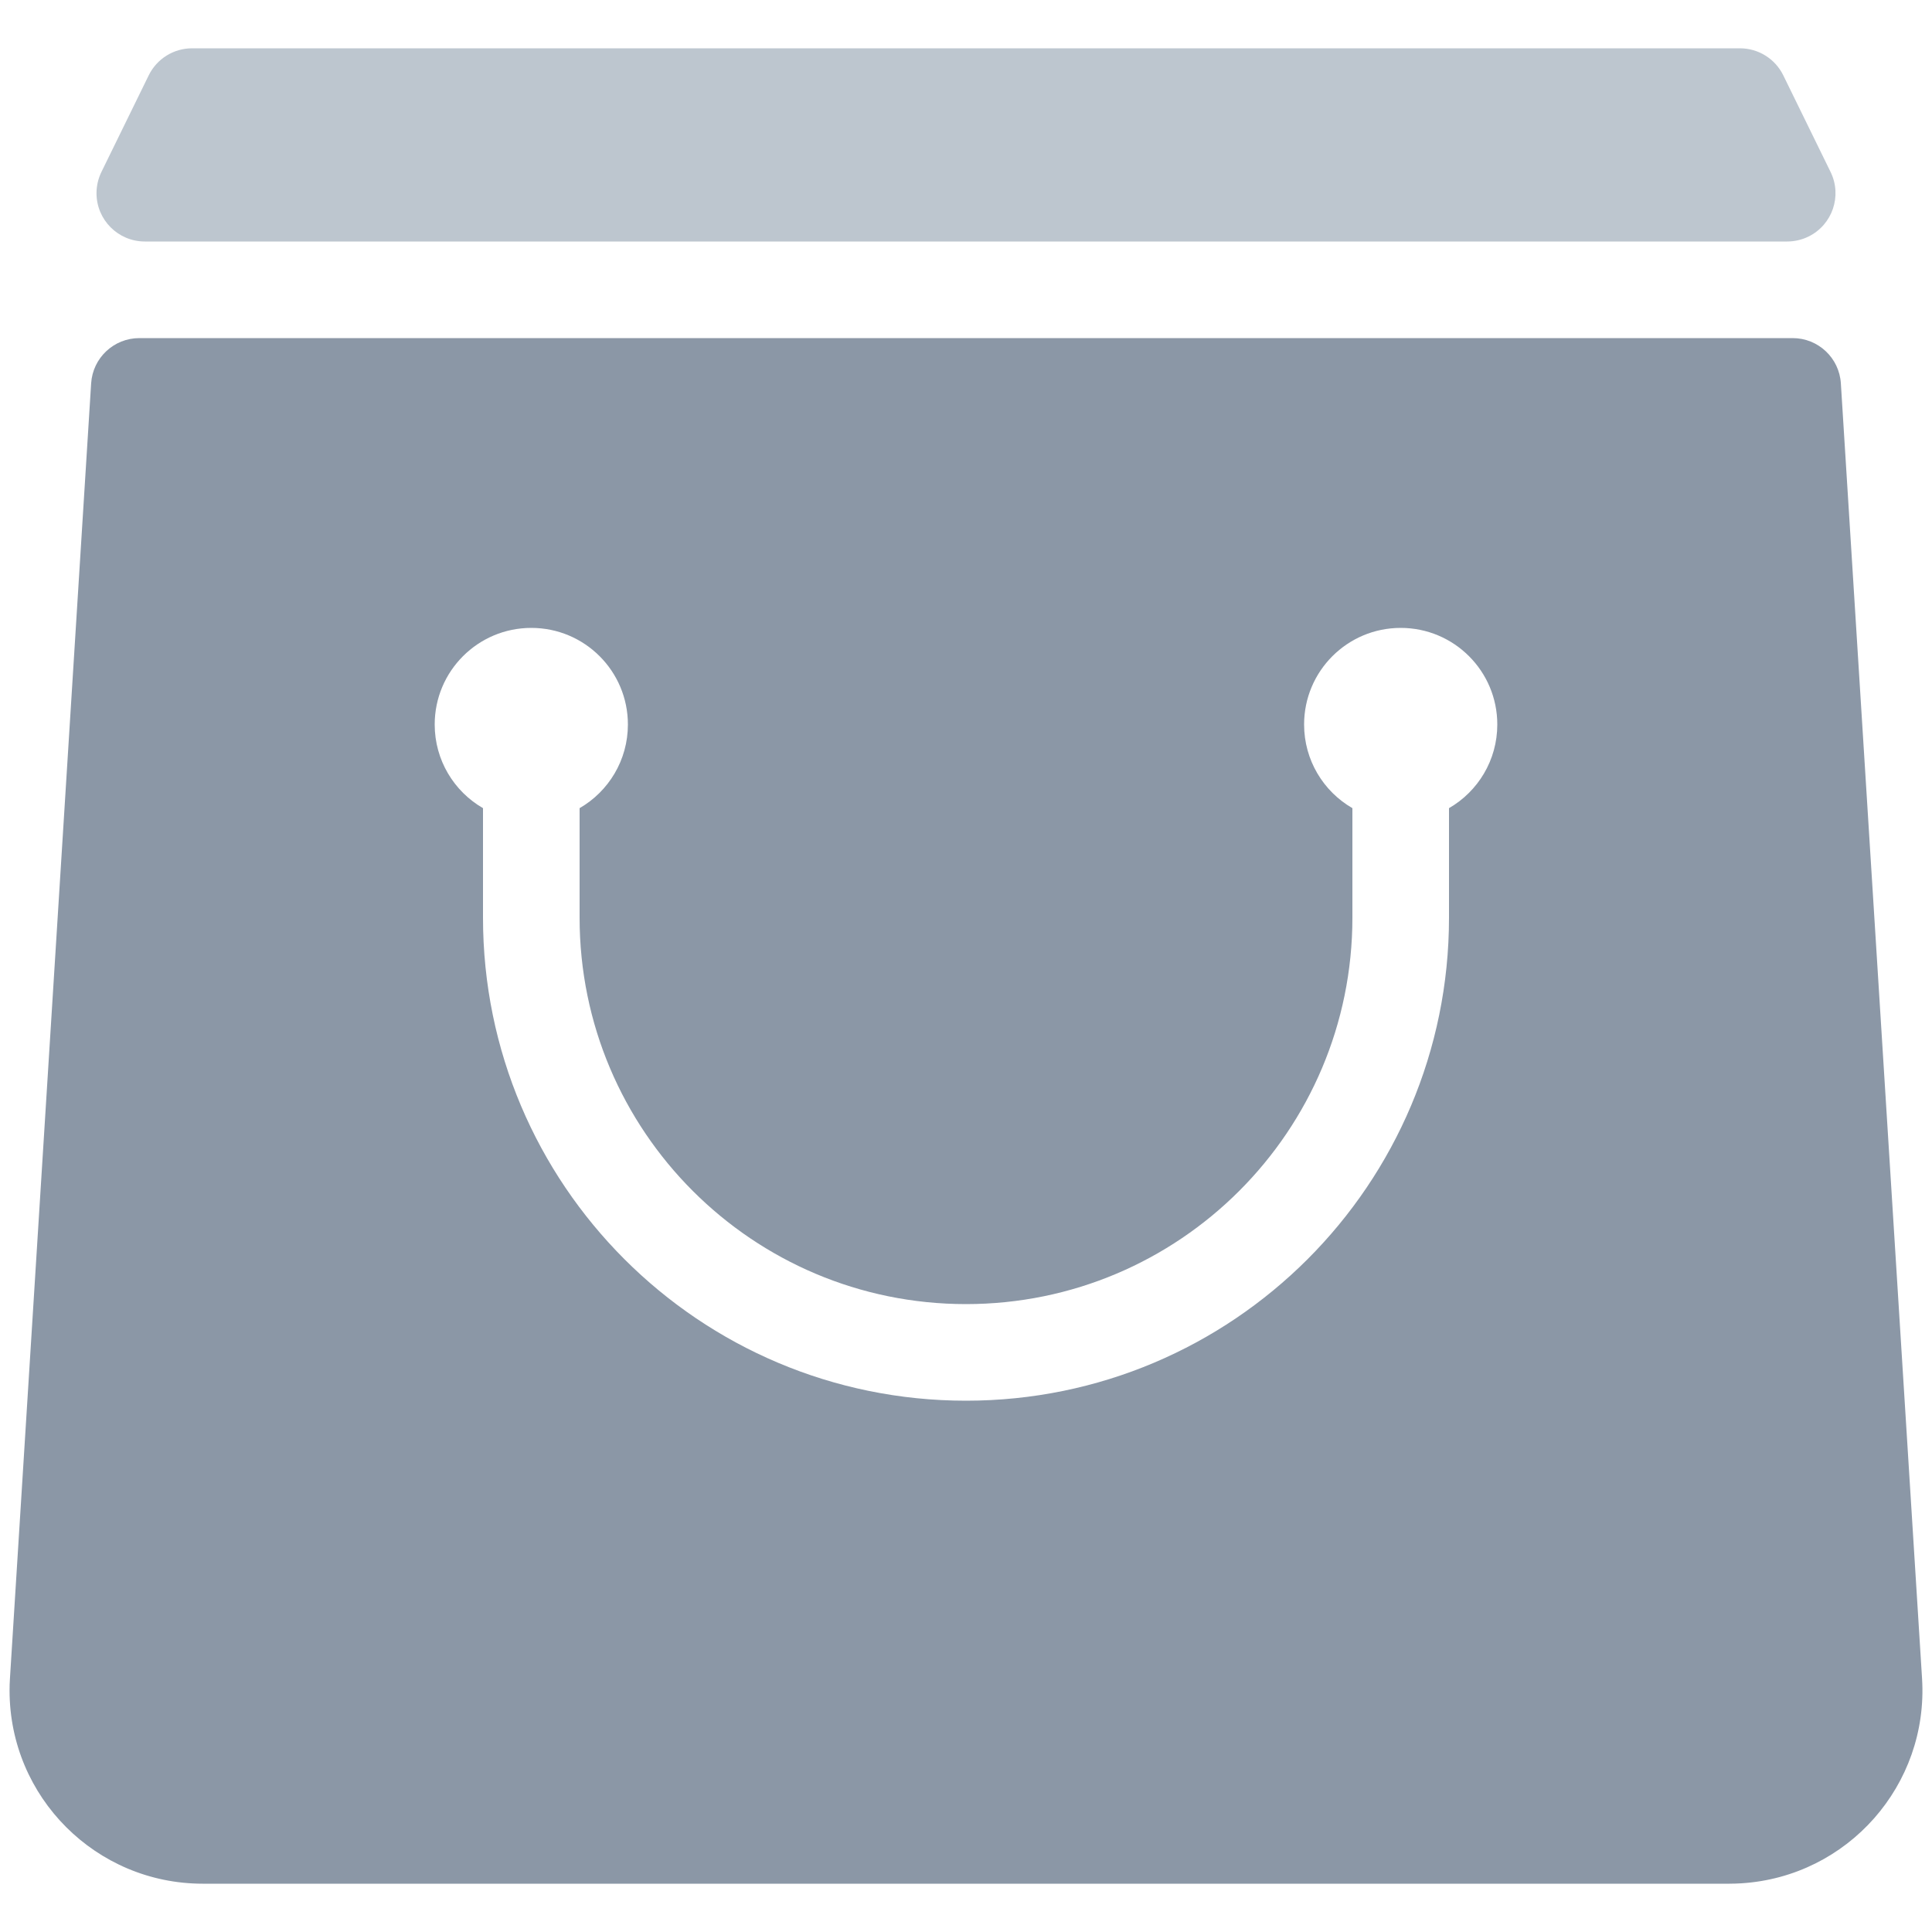 <?xml version="1.0" encoding="UTF-8"?>
<svg width="40px" height="40px" viewBox="0 0 40 40" version="1.1" xmlns="http://www.w3.org/2000/svg" xmlns:xlink="http://www.w3.org/1999/xlink">
    <!-- Generator: Sketch 50.2 (55047) - http://www.bohemiancoding.com/sketch -->
    <title>商城-未选中</title>
    <desc>Created with Sketch.</desc>
    <defs></defs>
    <g id="小程序新设计" stroke="none" stroke-width="1" fill="none" fill-rule="evenodd">
        <g id="Group-5-Copy-2">
            <g id="Group-17-Copy">
                <rect id="Rectangle-74" stroke="#979797" fill="#D8D8D8" opacity="0" x="0.5" y="0.5" width="39" height="39"></rect>
                <g id="Group-16" transform="translate(0, 1)">
                    <g id="Group-14">
                        <path d="M3.977,4.88498131e-15 L36.023,-1.22124533e-15 C36.405,-1.29137741e-15 36.753,0.217 36.921,0.56 L37.9,2.56 C38.143,3.056 37.938,3.655 37.442,3.898 C37.305,3.965 37.154,4 37.002,4 L2.998,4 C2.446,4 1.998,3.552 1.998,3 C1.998,2.848 2.033,2.697 2.1,2.56 L3.079,0.56 C3.247,0.217 3.595,4.73306879e-15 3.977,4.6629367e-15 Z" id="Rectangle-71-Copy" fill="#BDC6CF"></path>
                        <path d="M10,15.732 L10,18 C10,23.523 14.477,28 20,28 C25.523,28 30,23.523 30,18 L30,15.732 C30.598,15.387 31,14.74 31,14 C31,12.895 30.105,12 29,12 C27.895,12 27,12.895 27,14 C27,14.74 27.402,15.387 28,15.732 L28,18 C28,22.418 24.418,26 20,26 C15.582,26 12,22.418 12,18 L12,15.732 C12.598,15.387 13,14.74 13,14 C13,12.895 12.105,12 11,12 C9.895,12 9,12.895 9,14 C9,14.74 9.402,15.387 10,15.732 Z M2.885,6 L37.115,6 C37.643,6 38.08,6.41 38.113,6.937 L39.794,33.75 C39.932,35.955 38.257,37.854 36.052,37.992 C35.969,37.997 35.886,38 35.802,38 L4.198,38 C1.989,38 0.198,36.209 0.198,34 C0.198,33.917 0.2,33.833 0.206,33.75 L1.887,6.937 C1.92,6.41 2.357,6 2.885,6 Z" id="Combined-Shape" fill="#8B97A6"></path>
                    </g>
                </g>
            </g>
        </g>
    </g>
</svg>
